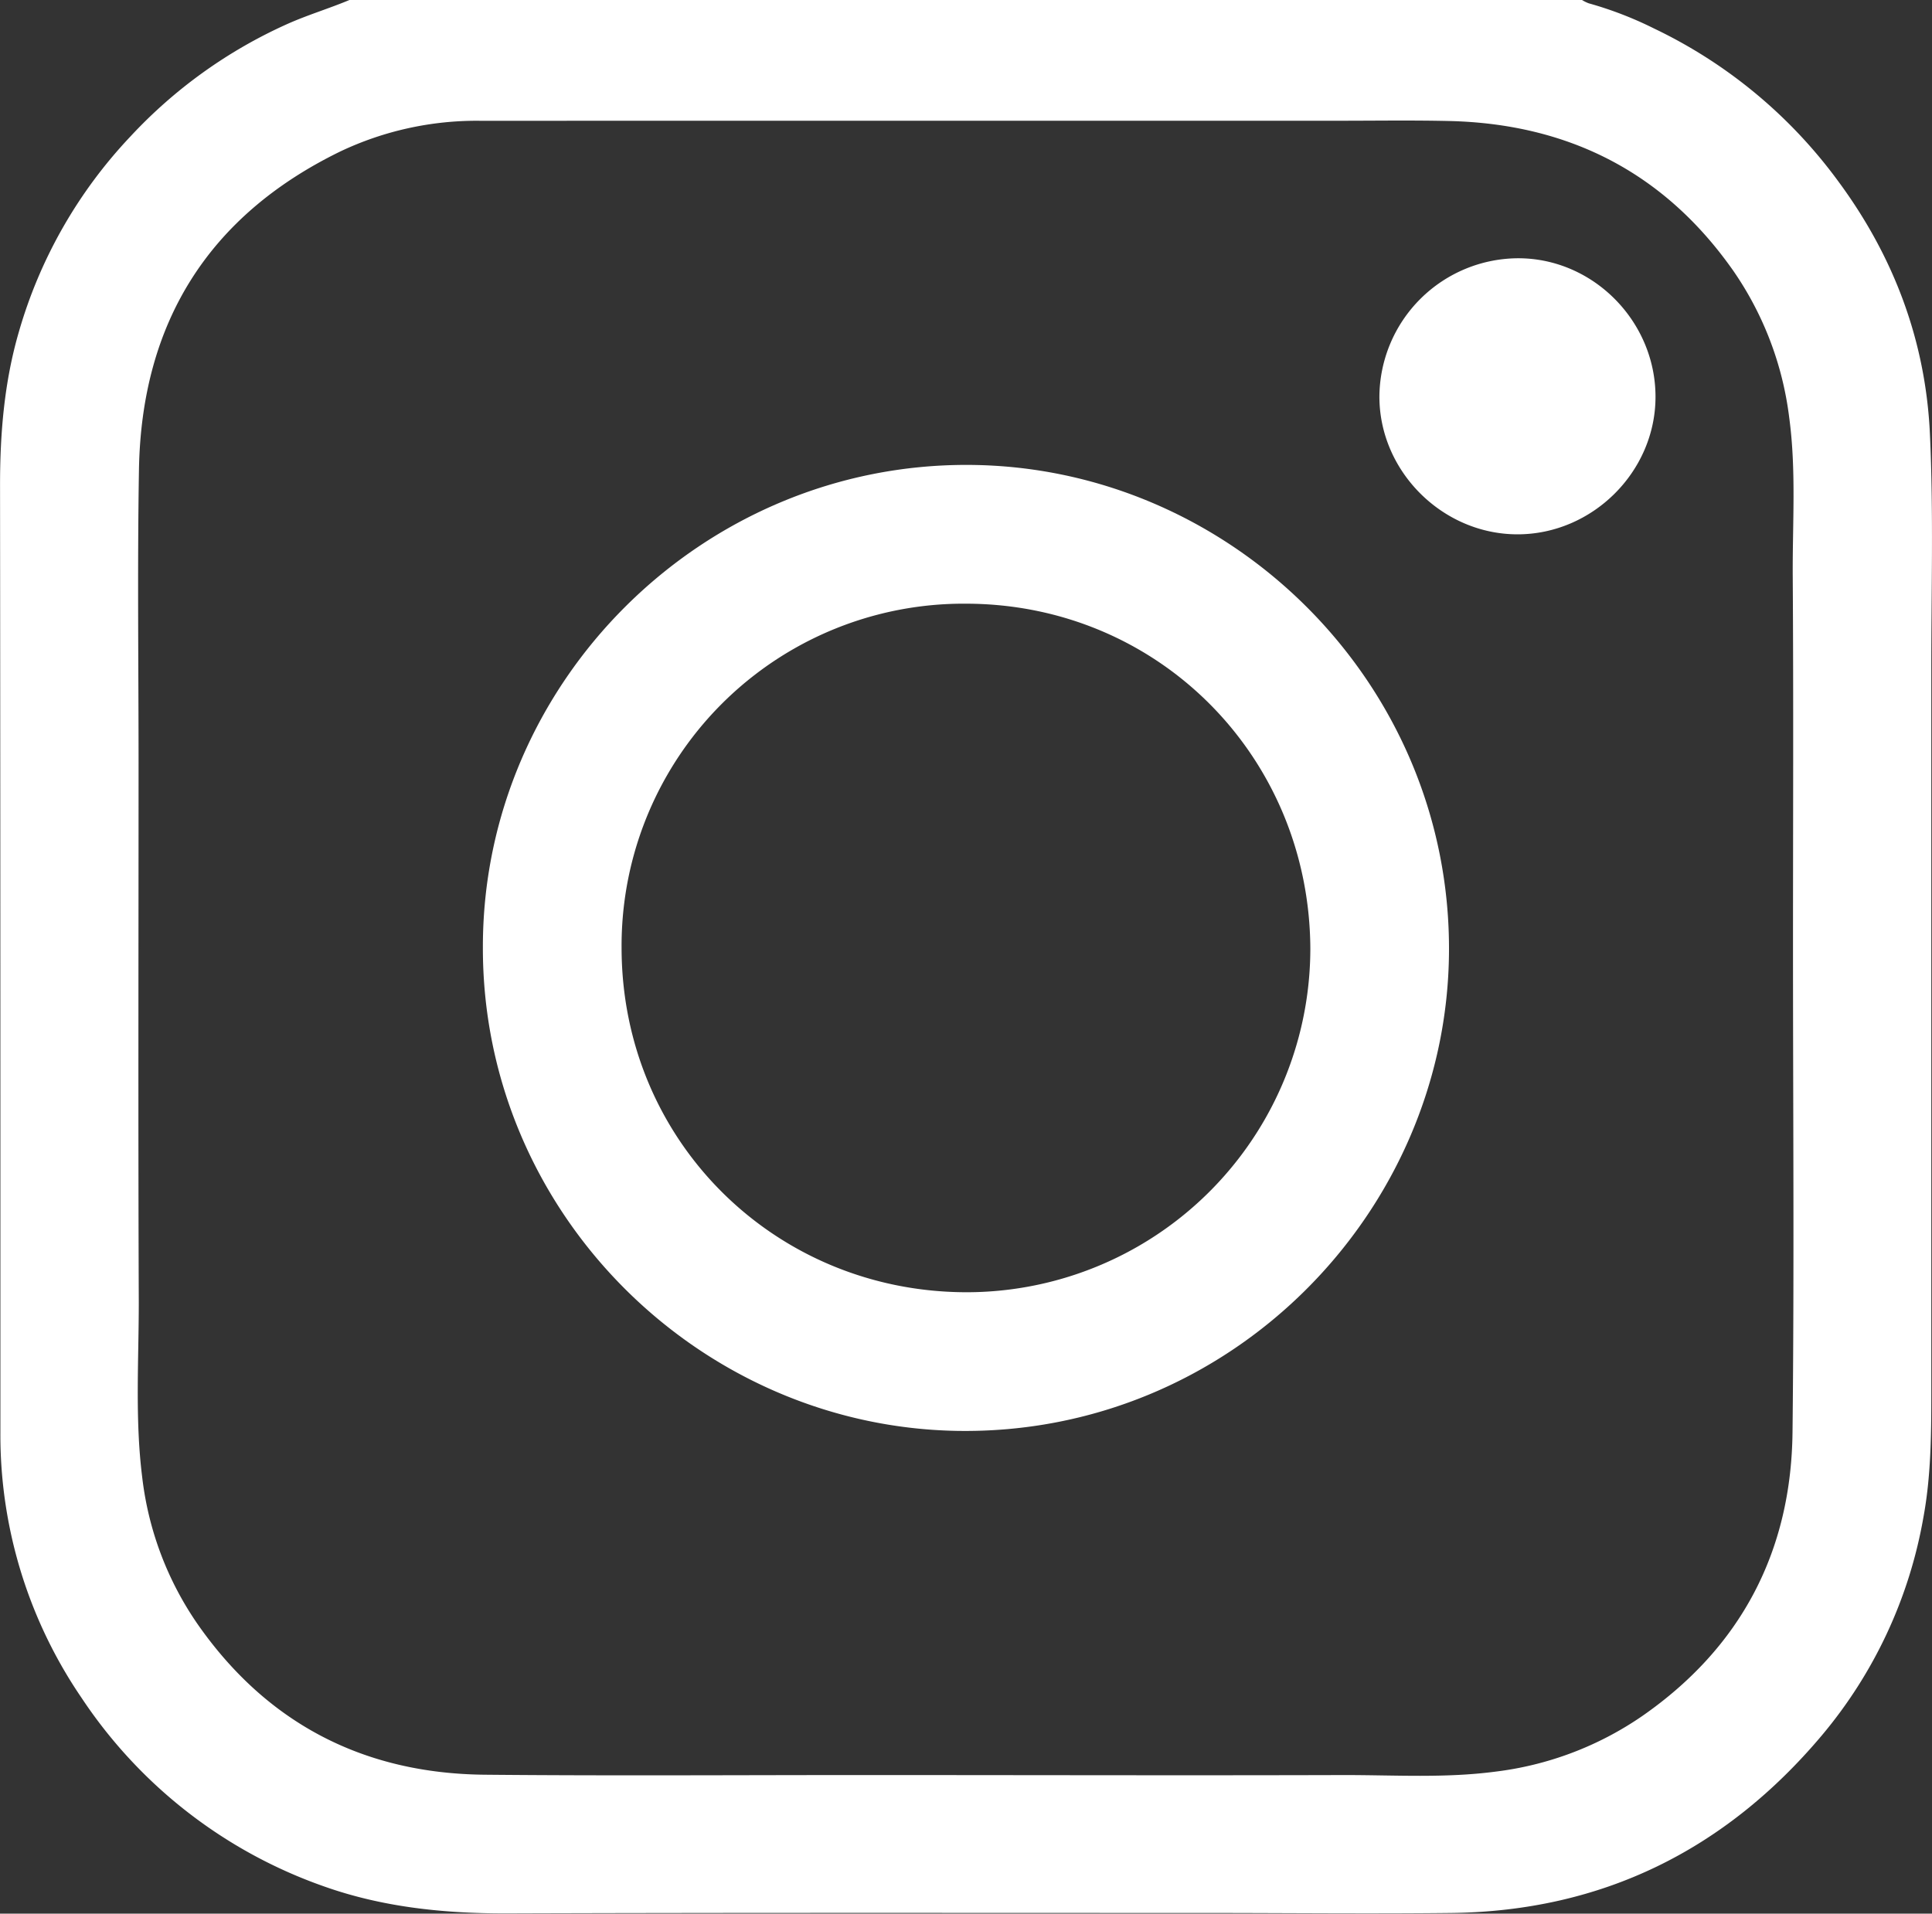 <svg xmlns="http://www.w3.org/2000/svg" viewBox="0 0 447.83 443.63"><rect x="0" y="0" width="447.83" height="443.63" fill="#333333" stroke="none"/><defs><style>.cls-1{fill:#ffffff;}</style></defs><title>Asset 1</title><g id="Layer_2" data-name="Layer 2"><g id="Layer_1-2" data-name="Layer 1"><g id="cw6PlR.tif"><path class="cls-1" d="M81,0H366.71a8.37,8.37,0,0,0,1.56.77,85.28,85.28,0,0,1,15.08,5.81A113.54,113.54,0,0,1,426.08,42c12.92,17.47,20.28,37.06,21.27,58.64.84,18.18.31,36.44.32,54.66q0,83.9,0,167.78c0,9.65-.08,19.26-1.86,28.84a107.23,107.23,0,0,1-23.56,50.44c-22.39,26.58-51,40.72-85.92,41.11-19.14.21-38.29,0-57.43,0-53.93,0-107.86-.08-161.79.1-14.44,0-28.58-1.46-42.18-6.32a111.79,111.79,0,0,1-56.06-43.7A108.07,108.07,0,0,1,.09,332.09c0-19.3,0-38.61,0-57.92q0-80.9-.08-161.79c0-12.06,1-23.93,4.38-35.51A110.27,110.27,0,0,1,30.23,31.64a112.43,112.43,0,0,1,36.2-26C71.2,3.49,76.22,2,81,0ZM415.61,219.83h0c0-28.71.13-57.43-.06-86.15-.08-12.29.84-24.62-.82-36.9a76.15,76.15,0,0,0-12.89-33.91c-16-22.88-38.3-34.22-66.1-34.82-8.4-.19-16.81-.06-25.22-.06H186.69Q149,28,111.27,28a73.71,73.71,0,0,0-32.38,7.11C48.2,50.06,32.77,75,32.21,108.92c-.38,22.71-.09,45.44-.09,68.17,0,41.61-.11,83.23.05,124.85,0,13.47-.89,27,.78,40.41a75.13,75.13,0,0,0,12.86,34.17c16.09,23.06,38.53,34.63,66.54,34.9,29.63.28,59.27.07,88.9.08,36.87,0,73.74.11,110.62,0,11.55,0,23.12.73,34.66-.78a76.25,76.25,0,0,0,34.16-12.92c22.85-15.89,34.51-38.13,34.81-65.81C415.91,294.58,415.61,257.21,415.61,219.83Z"/><path class="cls-1" d="M111.93,219.66c-.11-61.43,50.91-112.41,113-111.88,60.5.51,111.38,50.64,110.94,112.93-.43,60.57-50.91,112.09-114.1,111C161.85,330.62,111.84,281,111.93,219.66Zm191.8.17c-.25-44.35-35.11-79.74-79.65-79.88a79.29,79.29,0,0,0-80,79.72c0,44.79,35.48,79.68,79.59,79.9A79.71,79.71,0,0,0,303.73,219.83Z"/><path class="cls-1" d="M383.74,92c0,17.35-14.62,31.88-32,31.87s-32-14.6-32-31.92A32.3,32.3,0,0,1,352,59.87C369.35,59.92,383.75,74.52,383.74,92Z"/></g></g></g></svg>
